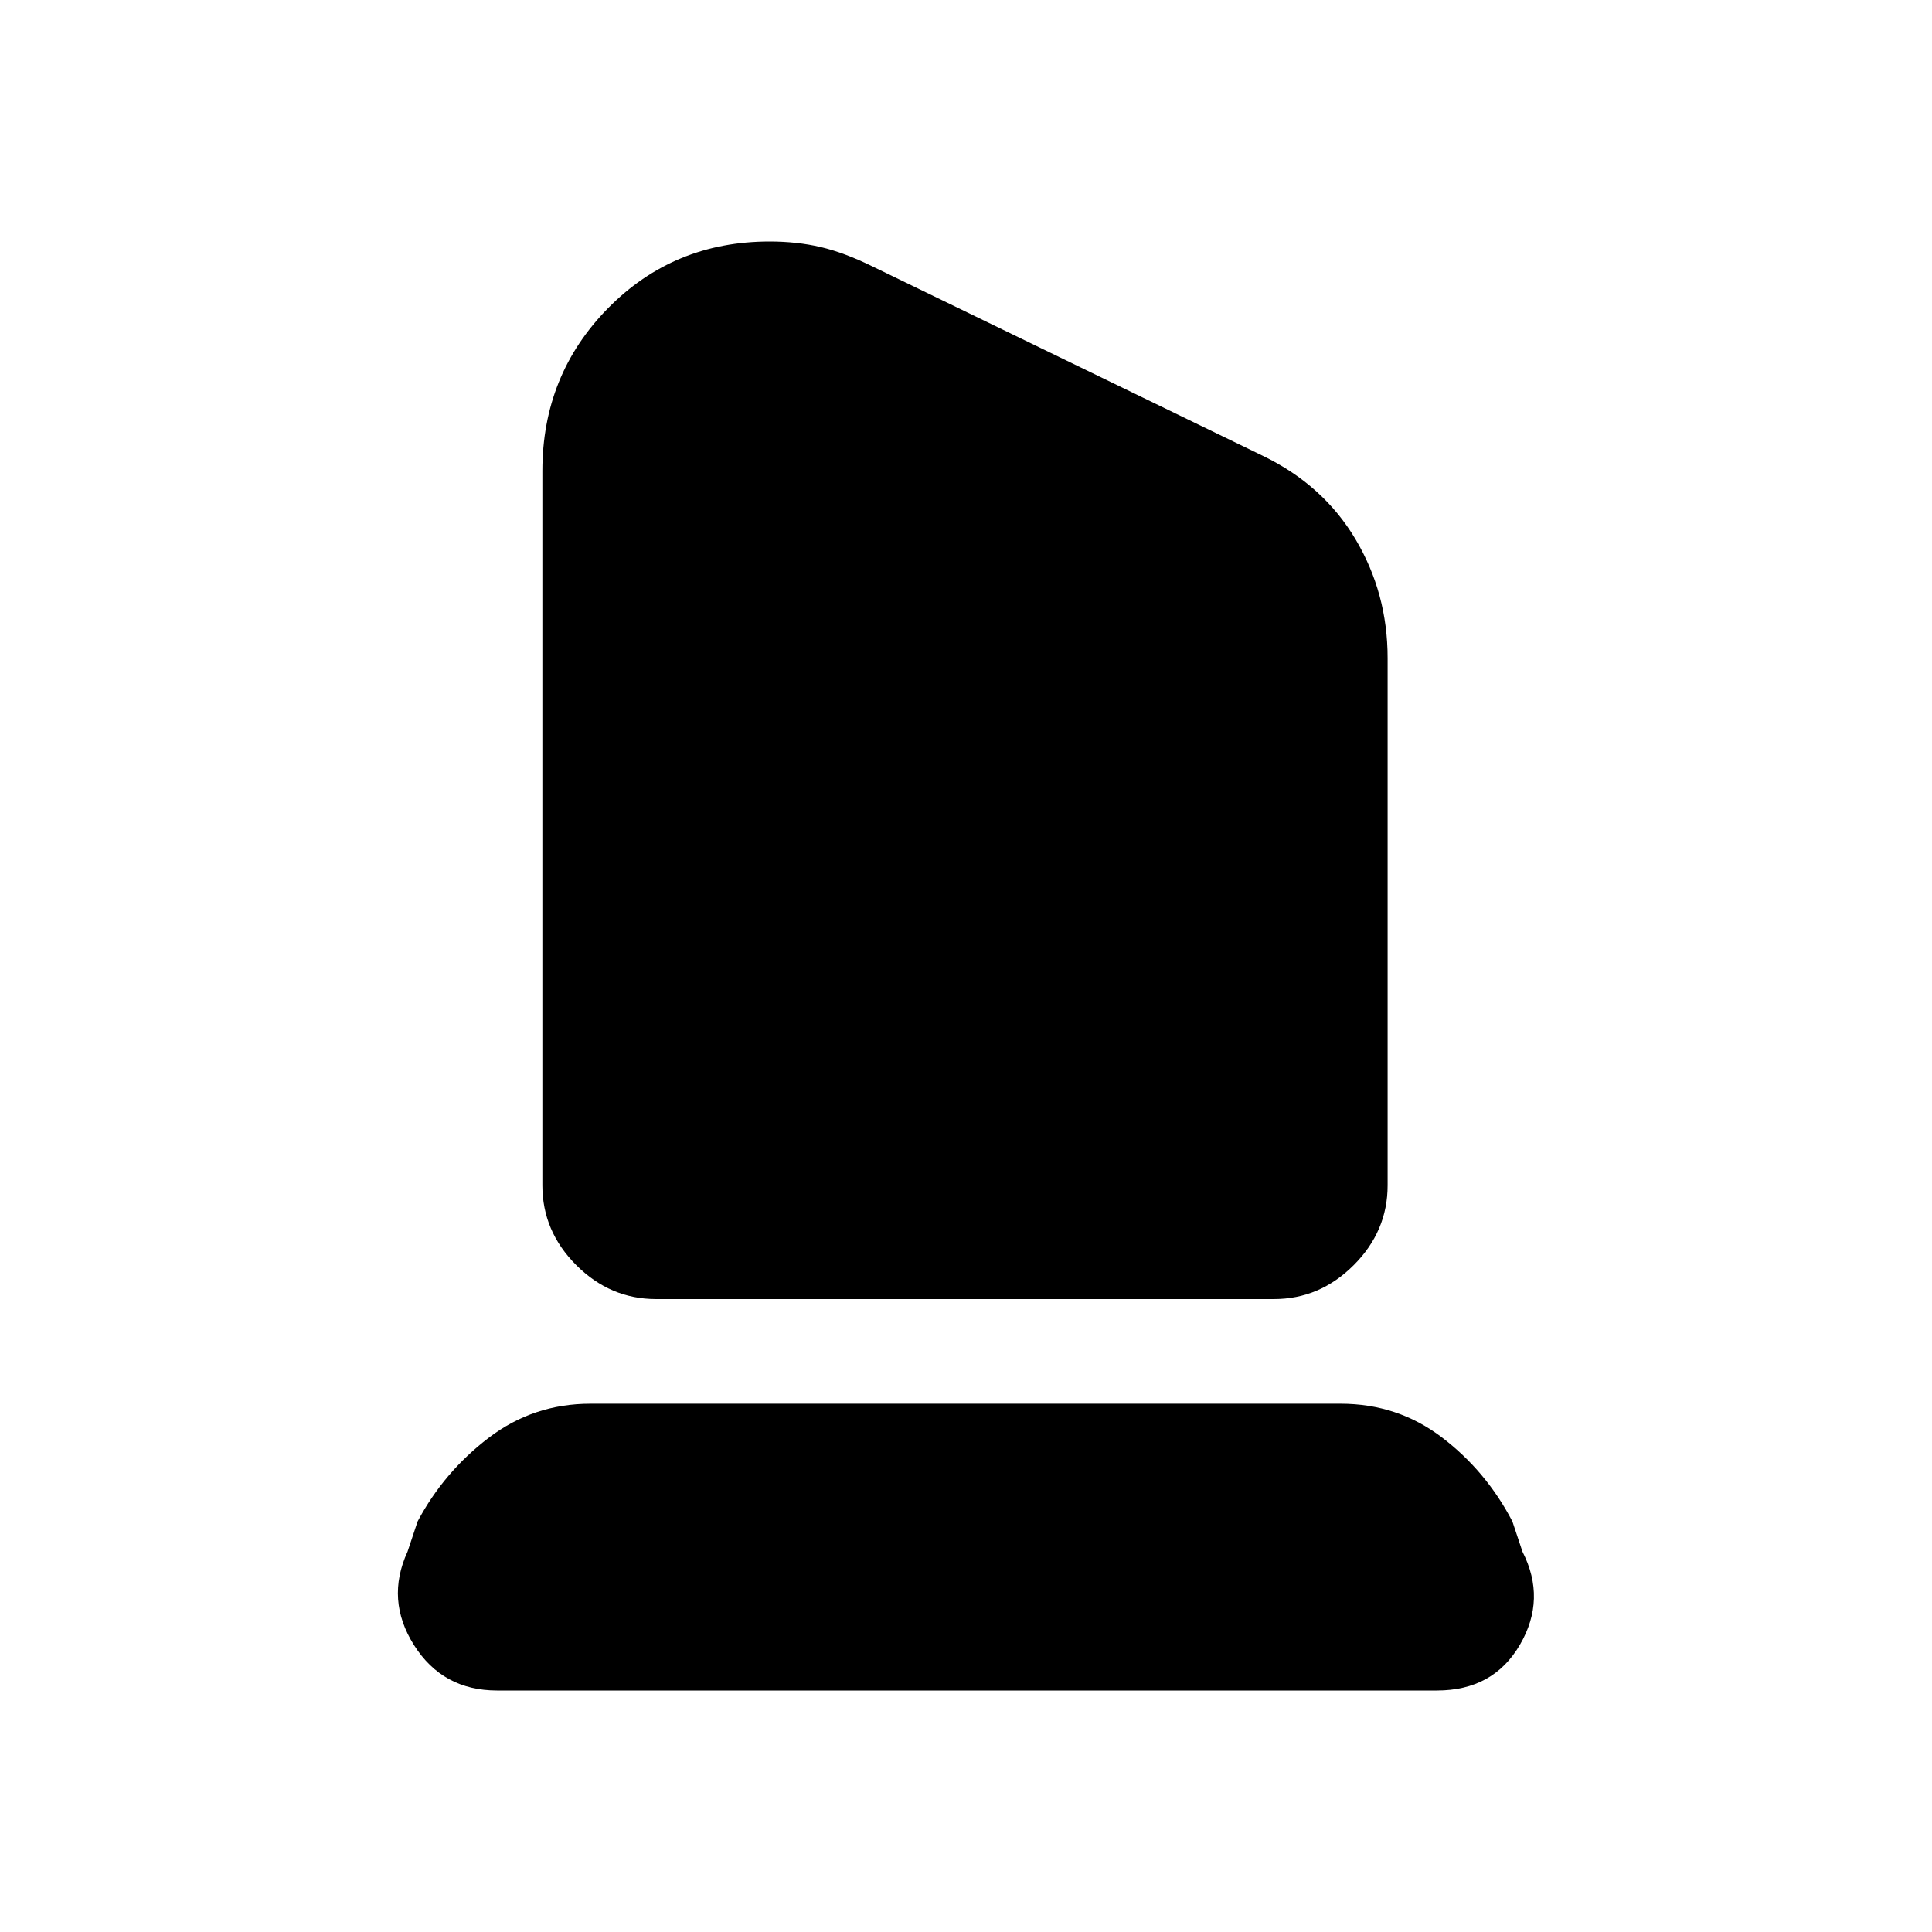<svg xmlns="http://www.w3.org/2000/svg" height="20" viewBox="0 -960 960 960" width="20"><path d="M326-314.5q-22.8 0-39.65-16.85Q269.5-348.2 269.5-371v-355q0-47.7 32.62-80.85Q334.75-840 382.41-840q13.59 0 25.34 2.75t25.75 9.62l194 94.13q30 14.5 46 41.36 16 26.87 16 59.14v262q0 22.8-16.85 39.65Q655.8-314.5 633-314.5H326ZM247-120q-27 0-41.25-22.5-14.25-22.51-3.25-46.5l5-15q13-24.5 35.25-41.5t50.63-17h372.74q28.38 0 50.38 16.75 22 16.75 35 41.75l5 15q12 23.5-1.25 46.25T714-120H247Z"/></svg>